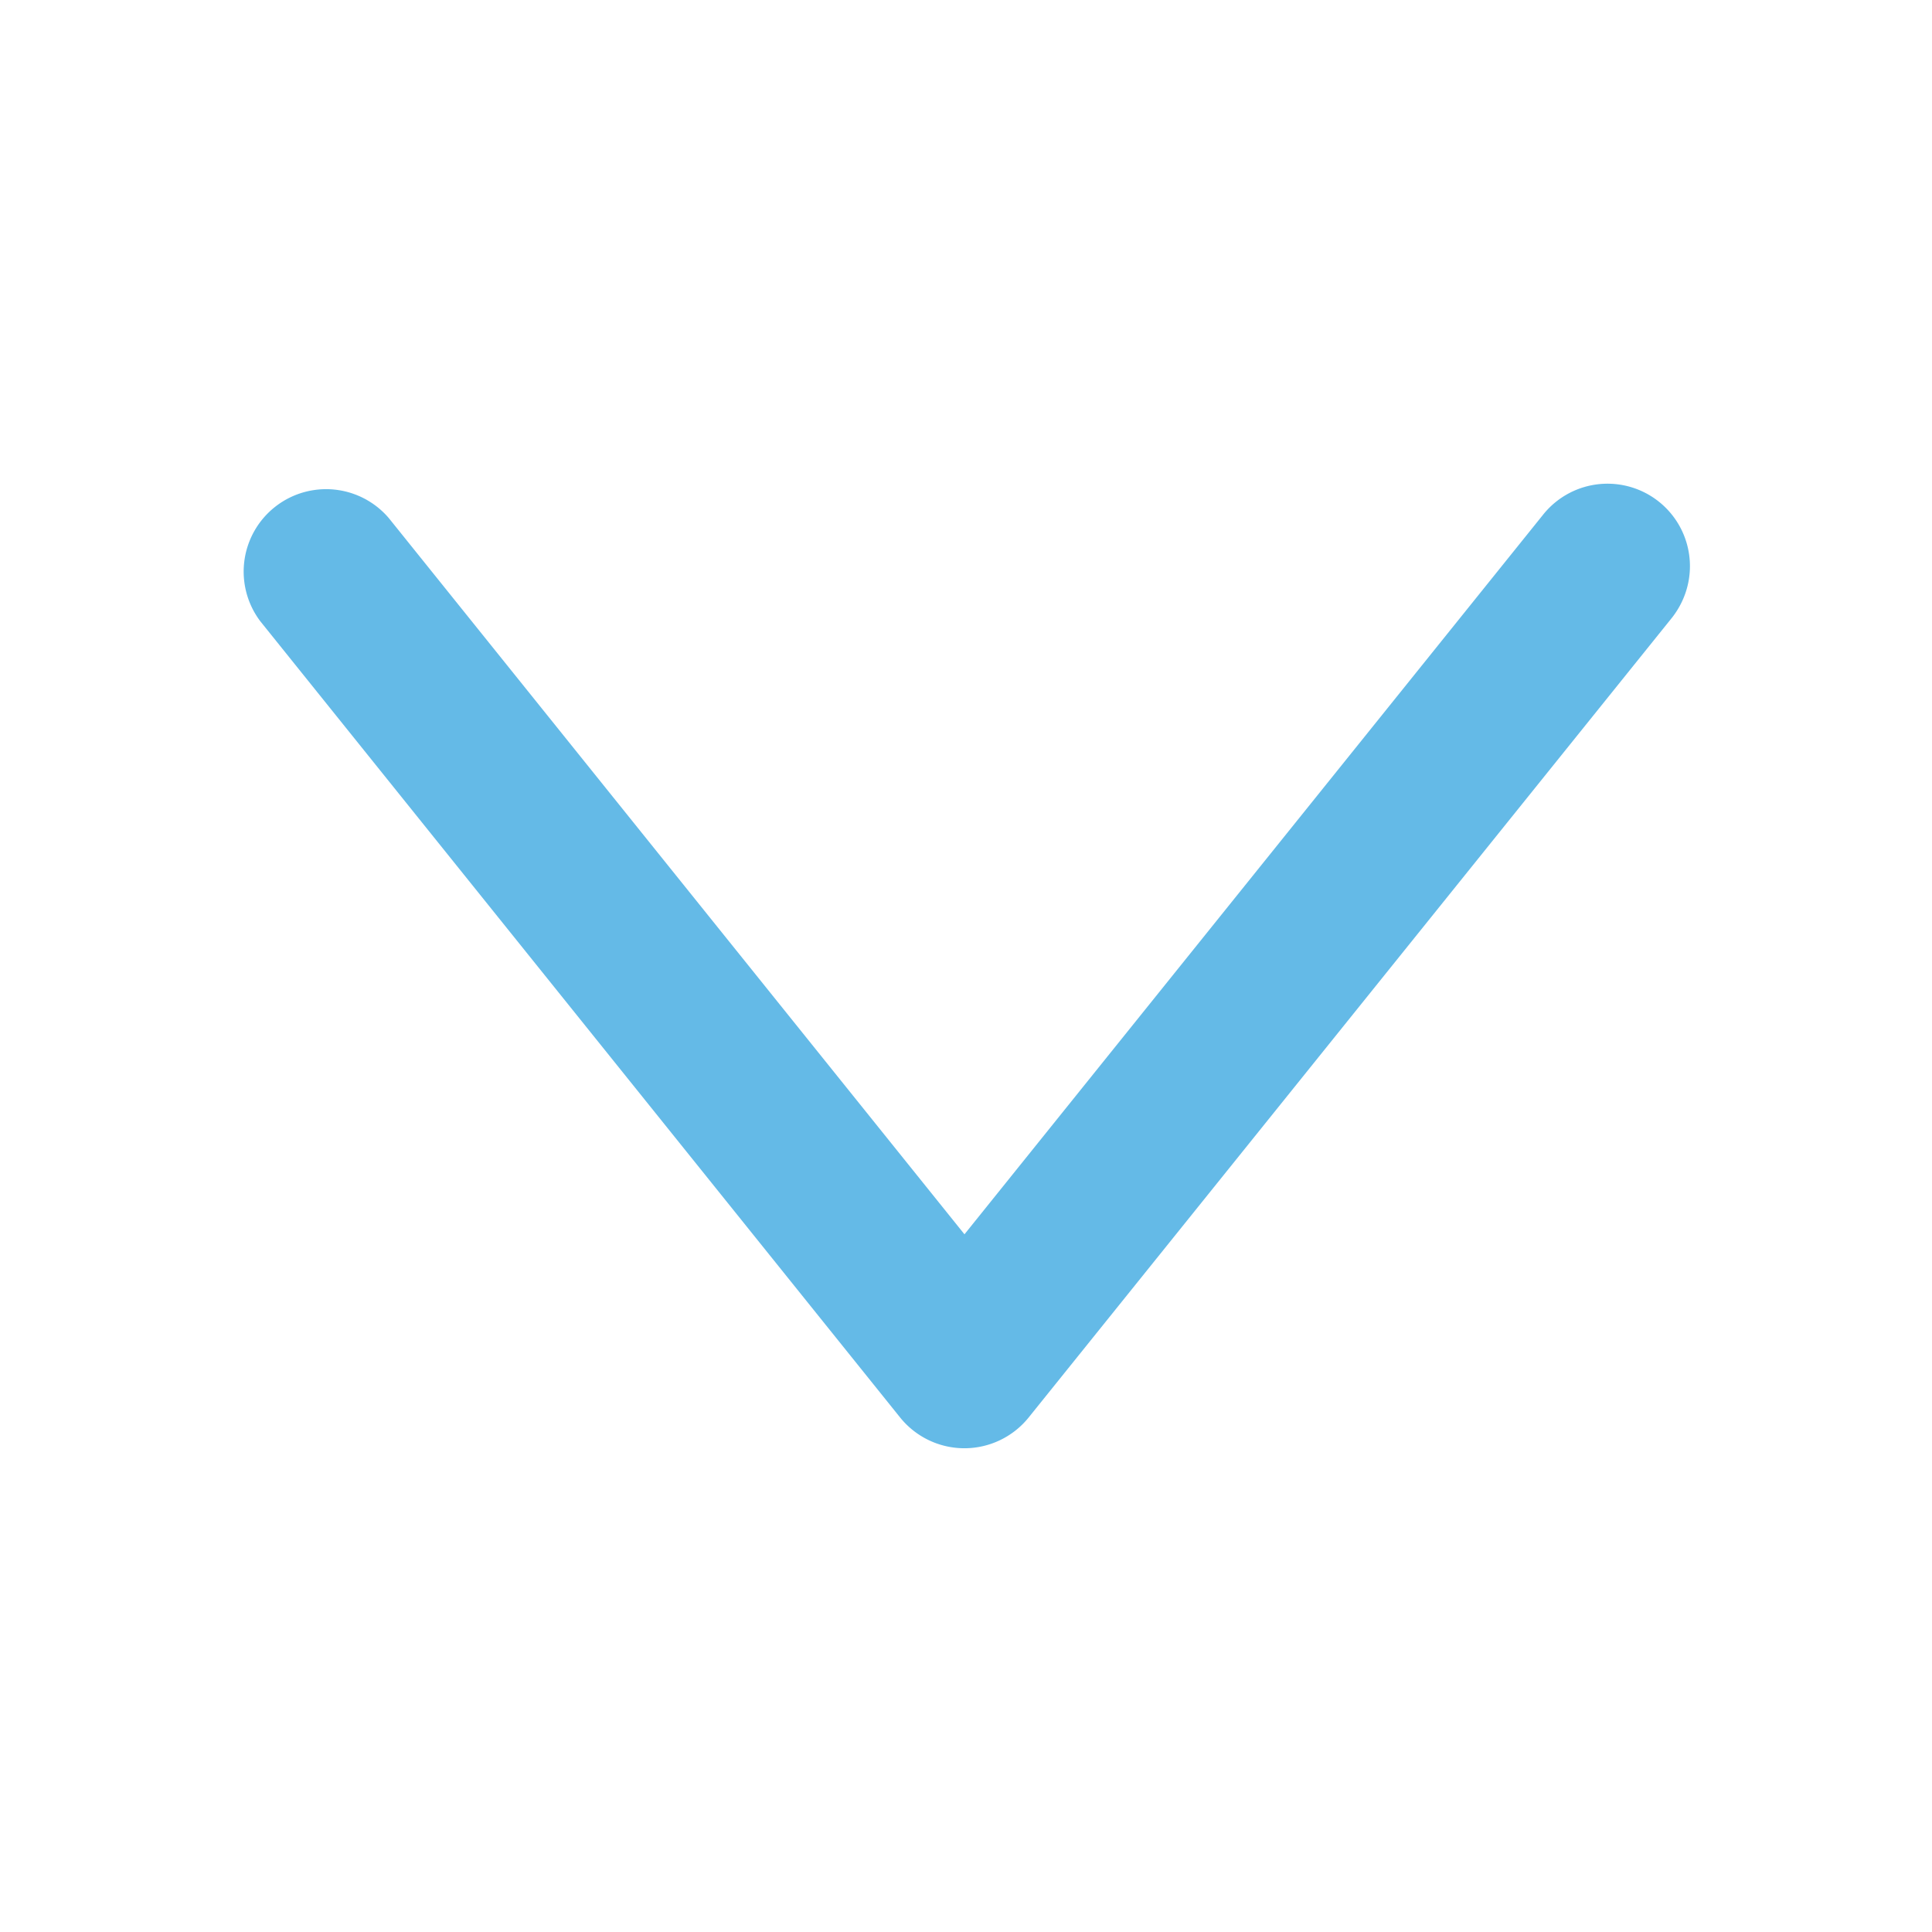 <?xml version="1.0" standalone="no"?><!DOCTYPE svg PUBLIC "-//W3C//DTD SVG 1.1//EN" "http://www.w3.org/Graphics/SVG/1.1/DTD/svg11.dtd"><svg t="1677634650787" class="icon" viewBox="0 0 1024 1024" version="1.1" xmlns="http://www.w3.org/2000/svg" p-id="5136" xmlns:xlink="http://www.w3.org/1999/xlink" width="200" height="200"><path d="M895.701 300.117c0 9.6-3.2 19.285-9.6 27.392l-340.907 423.808a43.733 43.733 0 0 1-68.096 0L137.984 329.301A43.691 43.691 0 0 1 206.08 274.603l305.109 379.605 306.773-381.525a43.691 43.691 0 0 1 77.739 27.435z" fill="#1195db" opacity=".65" p-id="5137"></path></svg>